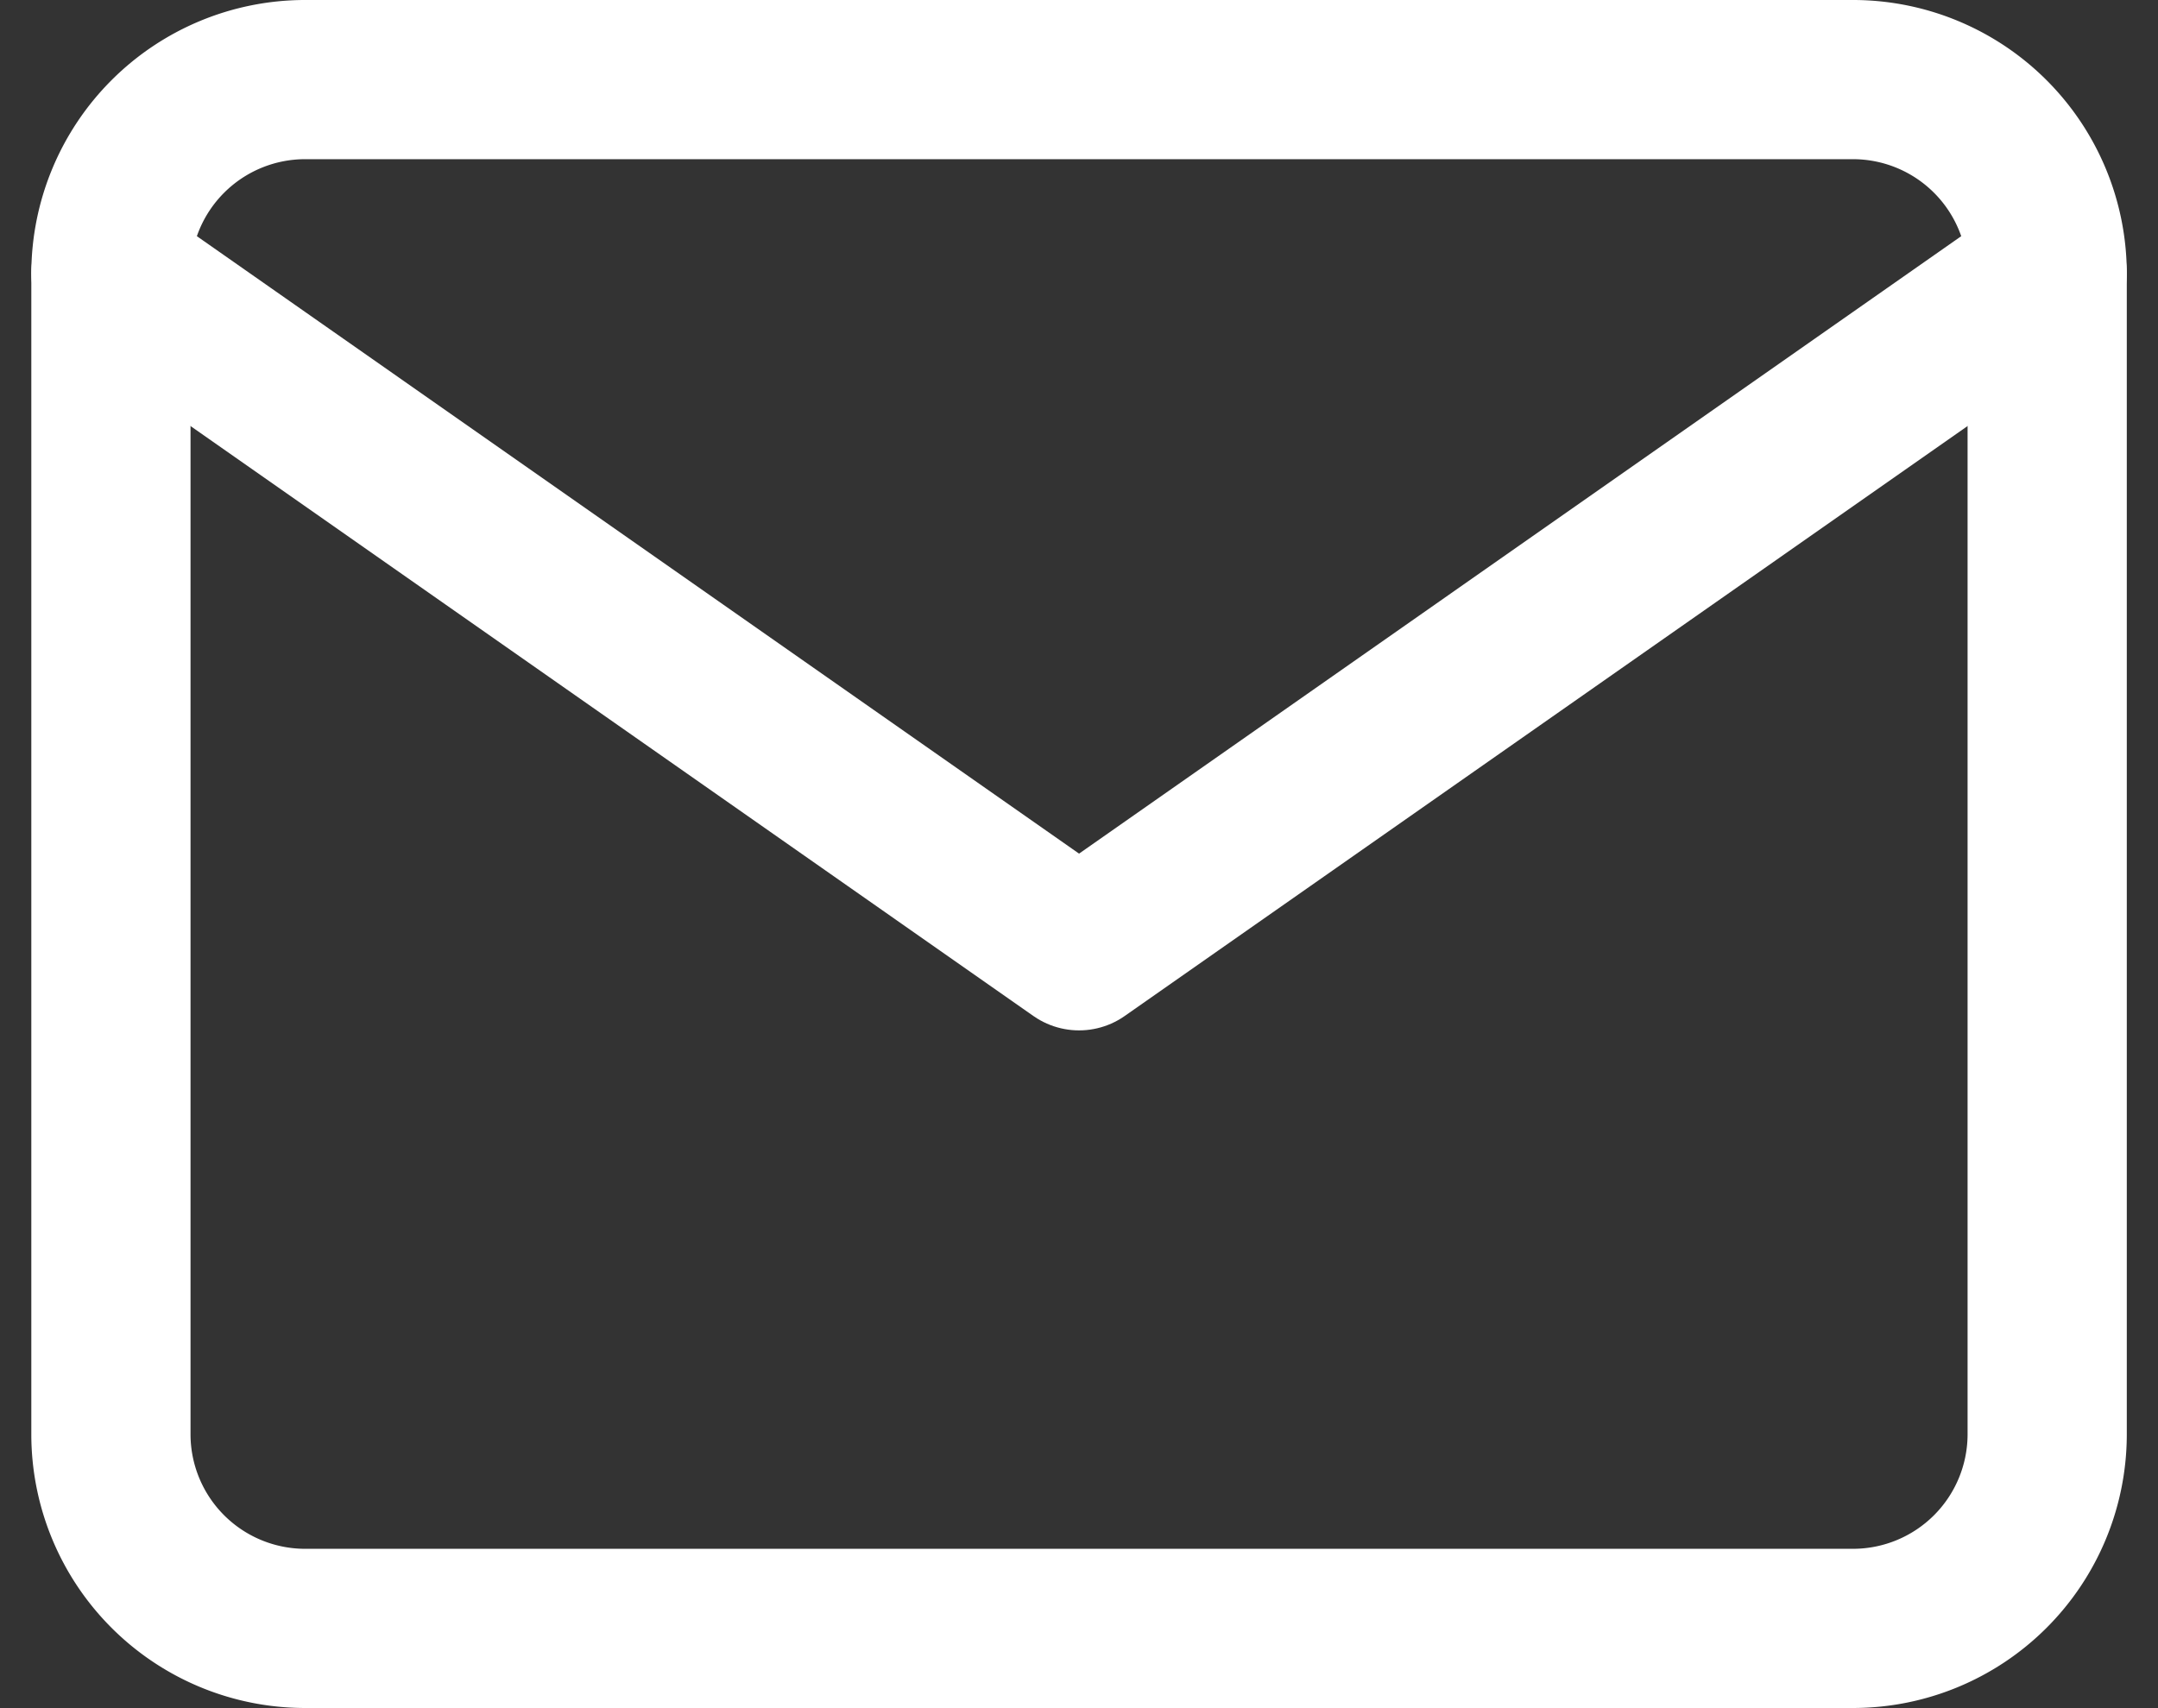 <svg xmlns="http://www.w3.org/2000/svg" width="20.331" height="16.094"><rect width="100%" height="100%" fill="#333333" stroke="none"/><g fill="none" stroke="#fff" stroke-linecap="round" stroke-linejoin="round" stroke-width="1.5"><path d="M2.869.75h14.594a1.83 1.83 0 0 1 1.824 1.824V13.52a1.83 1.83 0 0 1-1.824 1.824H2.869a1.83 1.83 0 0 1-1.824-1.824V2.574A1.83 1.83 0 0 1 2.869.75Z" data-name="Path 1402"/><path d="m19.287 2.574-9.121 6.385-9.121-6.385" data-name="Path 1403"/></g></svg>
